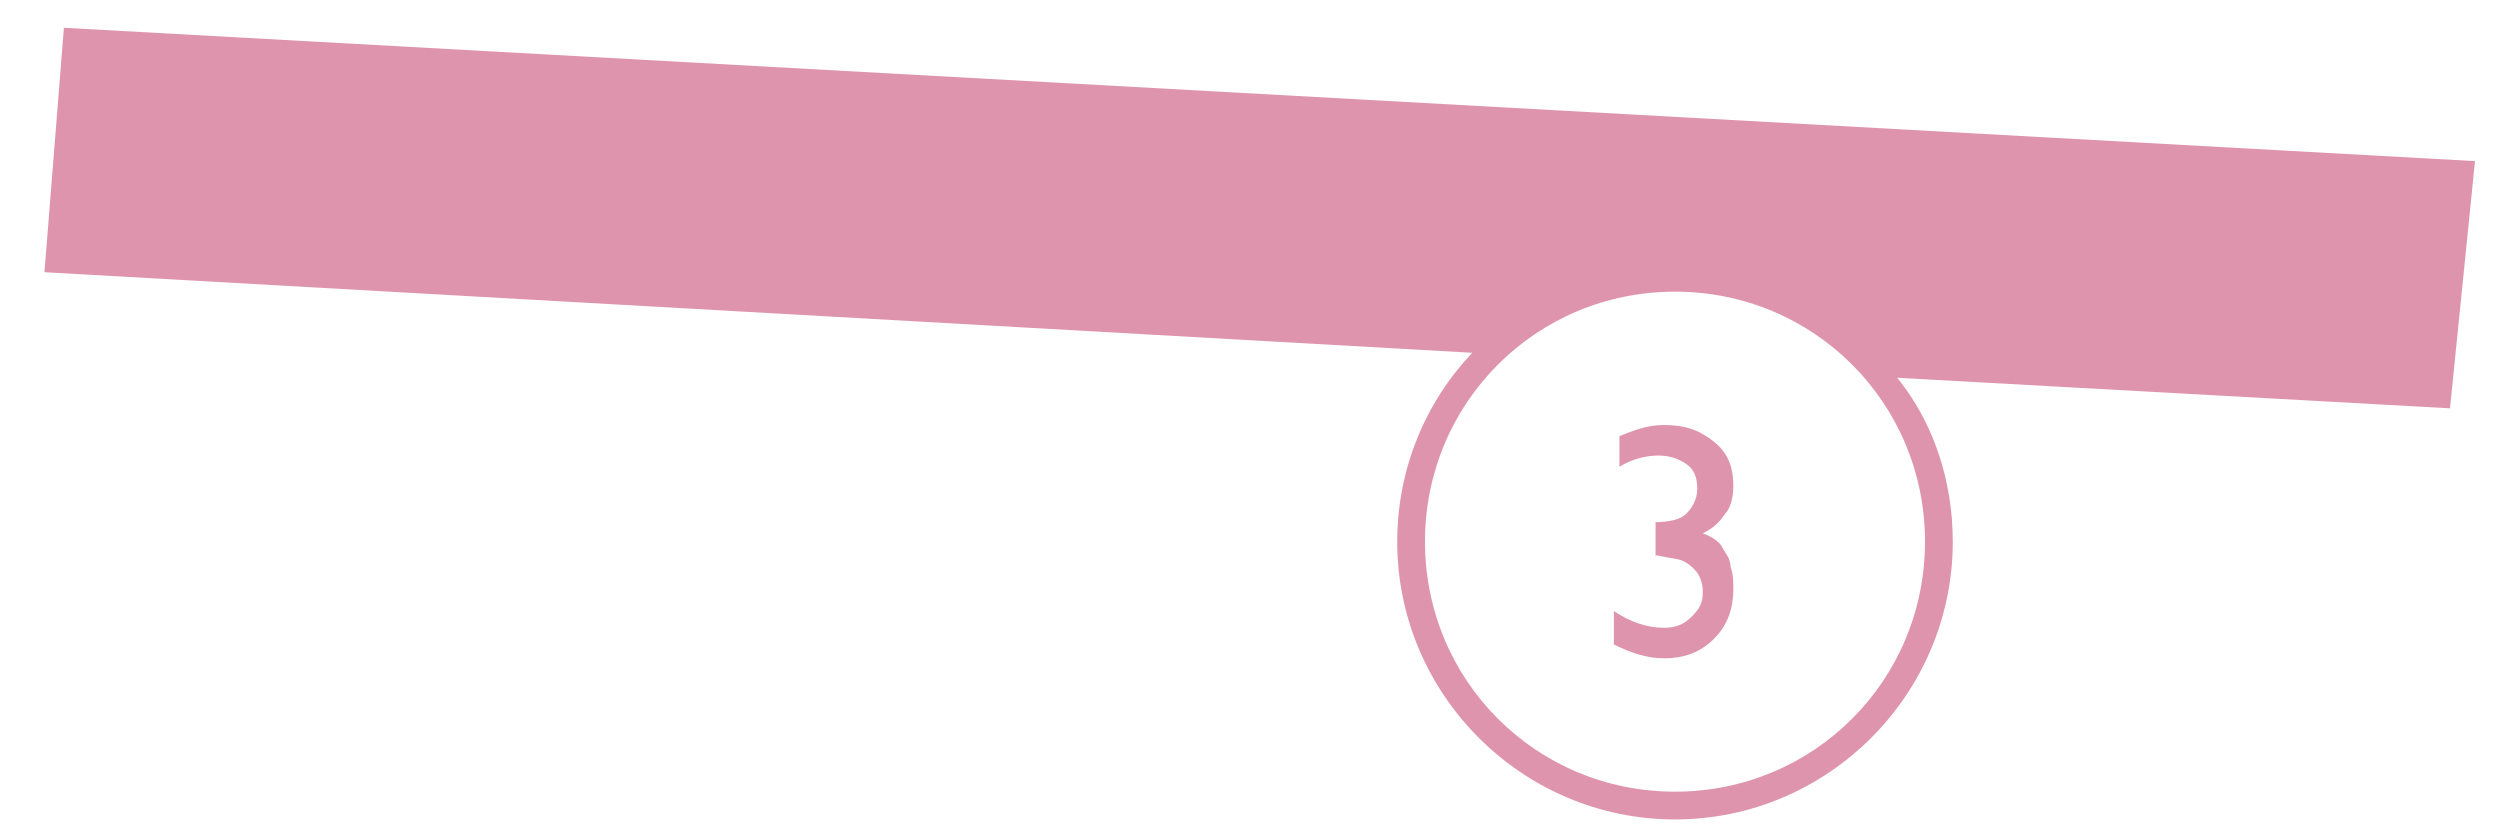 <svg xmlns="http://www.w3.org/2000/svg" xmlns:xlink="http://www.w3.org/1999/xlink" version="1.1" id="Layer_1" x="0px" y="0px" viewBox="0 0 90 30" style="enable-background:new 0 0 90 30;" xml:space="preserve">
<style type="text/css">
	.st0{fill:#DF94AE;}
	.st1{fill:none;stroke:#DF94AE;stroke-miterlimit:10;}
	.st2{fill:#DE93AD;}
	.st3{fill:#E196B0;}
	.st4{fill:#FFFFFF;}
</style>
<path class="st0" d="M89.1,5.8L2.3,1L1.6,9.8L53,12.7c-1.7,1.8-2.7,4.2-2.7,6.8c0,5.5,4.5,10,10,10s10-4.5,10-10  c0-2.2-0.7-4.3-2-5.9l19.9,1.1L89.1,5.8z M69.3,19.5c0,5-4,9-9,9s-9-4-9-9s4-9,9-9S69.3,14.5,69.3,19.5z"/>
<g>
	<g>
		<path class="st0" d="M59.5,18.8L59.5,18.8c0.6,0,1-0.1,1.2-0.3s0.4-0.5,0.4-0.9c0-0.4-0.1-0.7-0.4-0.9s-0.6-0.3-1-0.3    c-0.4,0-0.9,0.1-1.4,0.4v-1.1c0.5-0.2,1-0.4,1.6-0.4c0.8,0,1.3,0.2,1.8,0.6s0.7,0.9,0.7,1.6c0,0.4-0.1,0.8-0.3,1    c-0.2,0.3-0.4,0.5-0.8,0.7c0.3,0.1,0.6,0.3,0.7,0.5c0.1,0.2,0.3,0.4,0.3,0.7c0.1,0.3,0.1,0.5,0.1,0.8c0,0.7-0.2,1.3-0.7,1.8    s-1.1,0.7-1.8,0.7c-0.6,0-1.2-0.2-1.8-0.5V22c0.6,0.4,1.2,0.6,1.8,0.6c0.4,0,0.7-0.1,1-0.4s0.4-0.5,0.4-0.9c0-0.3-0.1-0.6-0.3-0.8    c-0.1-0.1-0.2-0.2-0.4-0.3s-0.5-0.1-0.9-0.2l-0.1,0V18.8z"/>
	</g>
</g>
</svg>